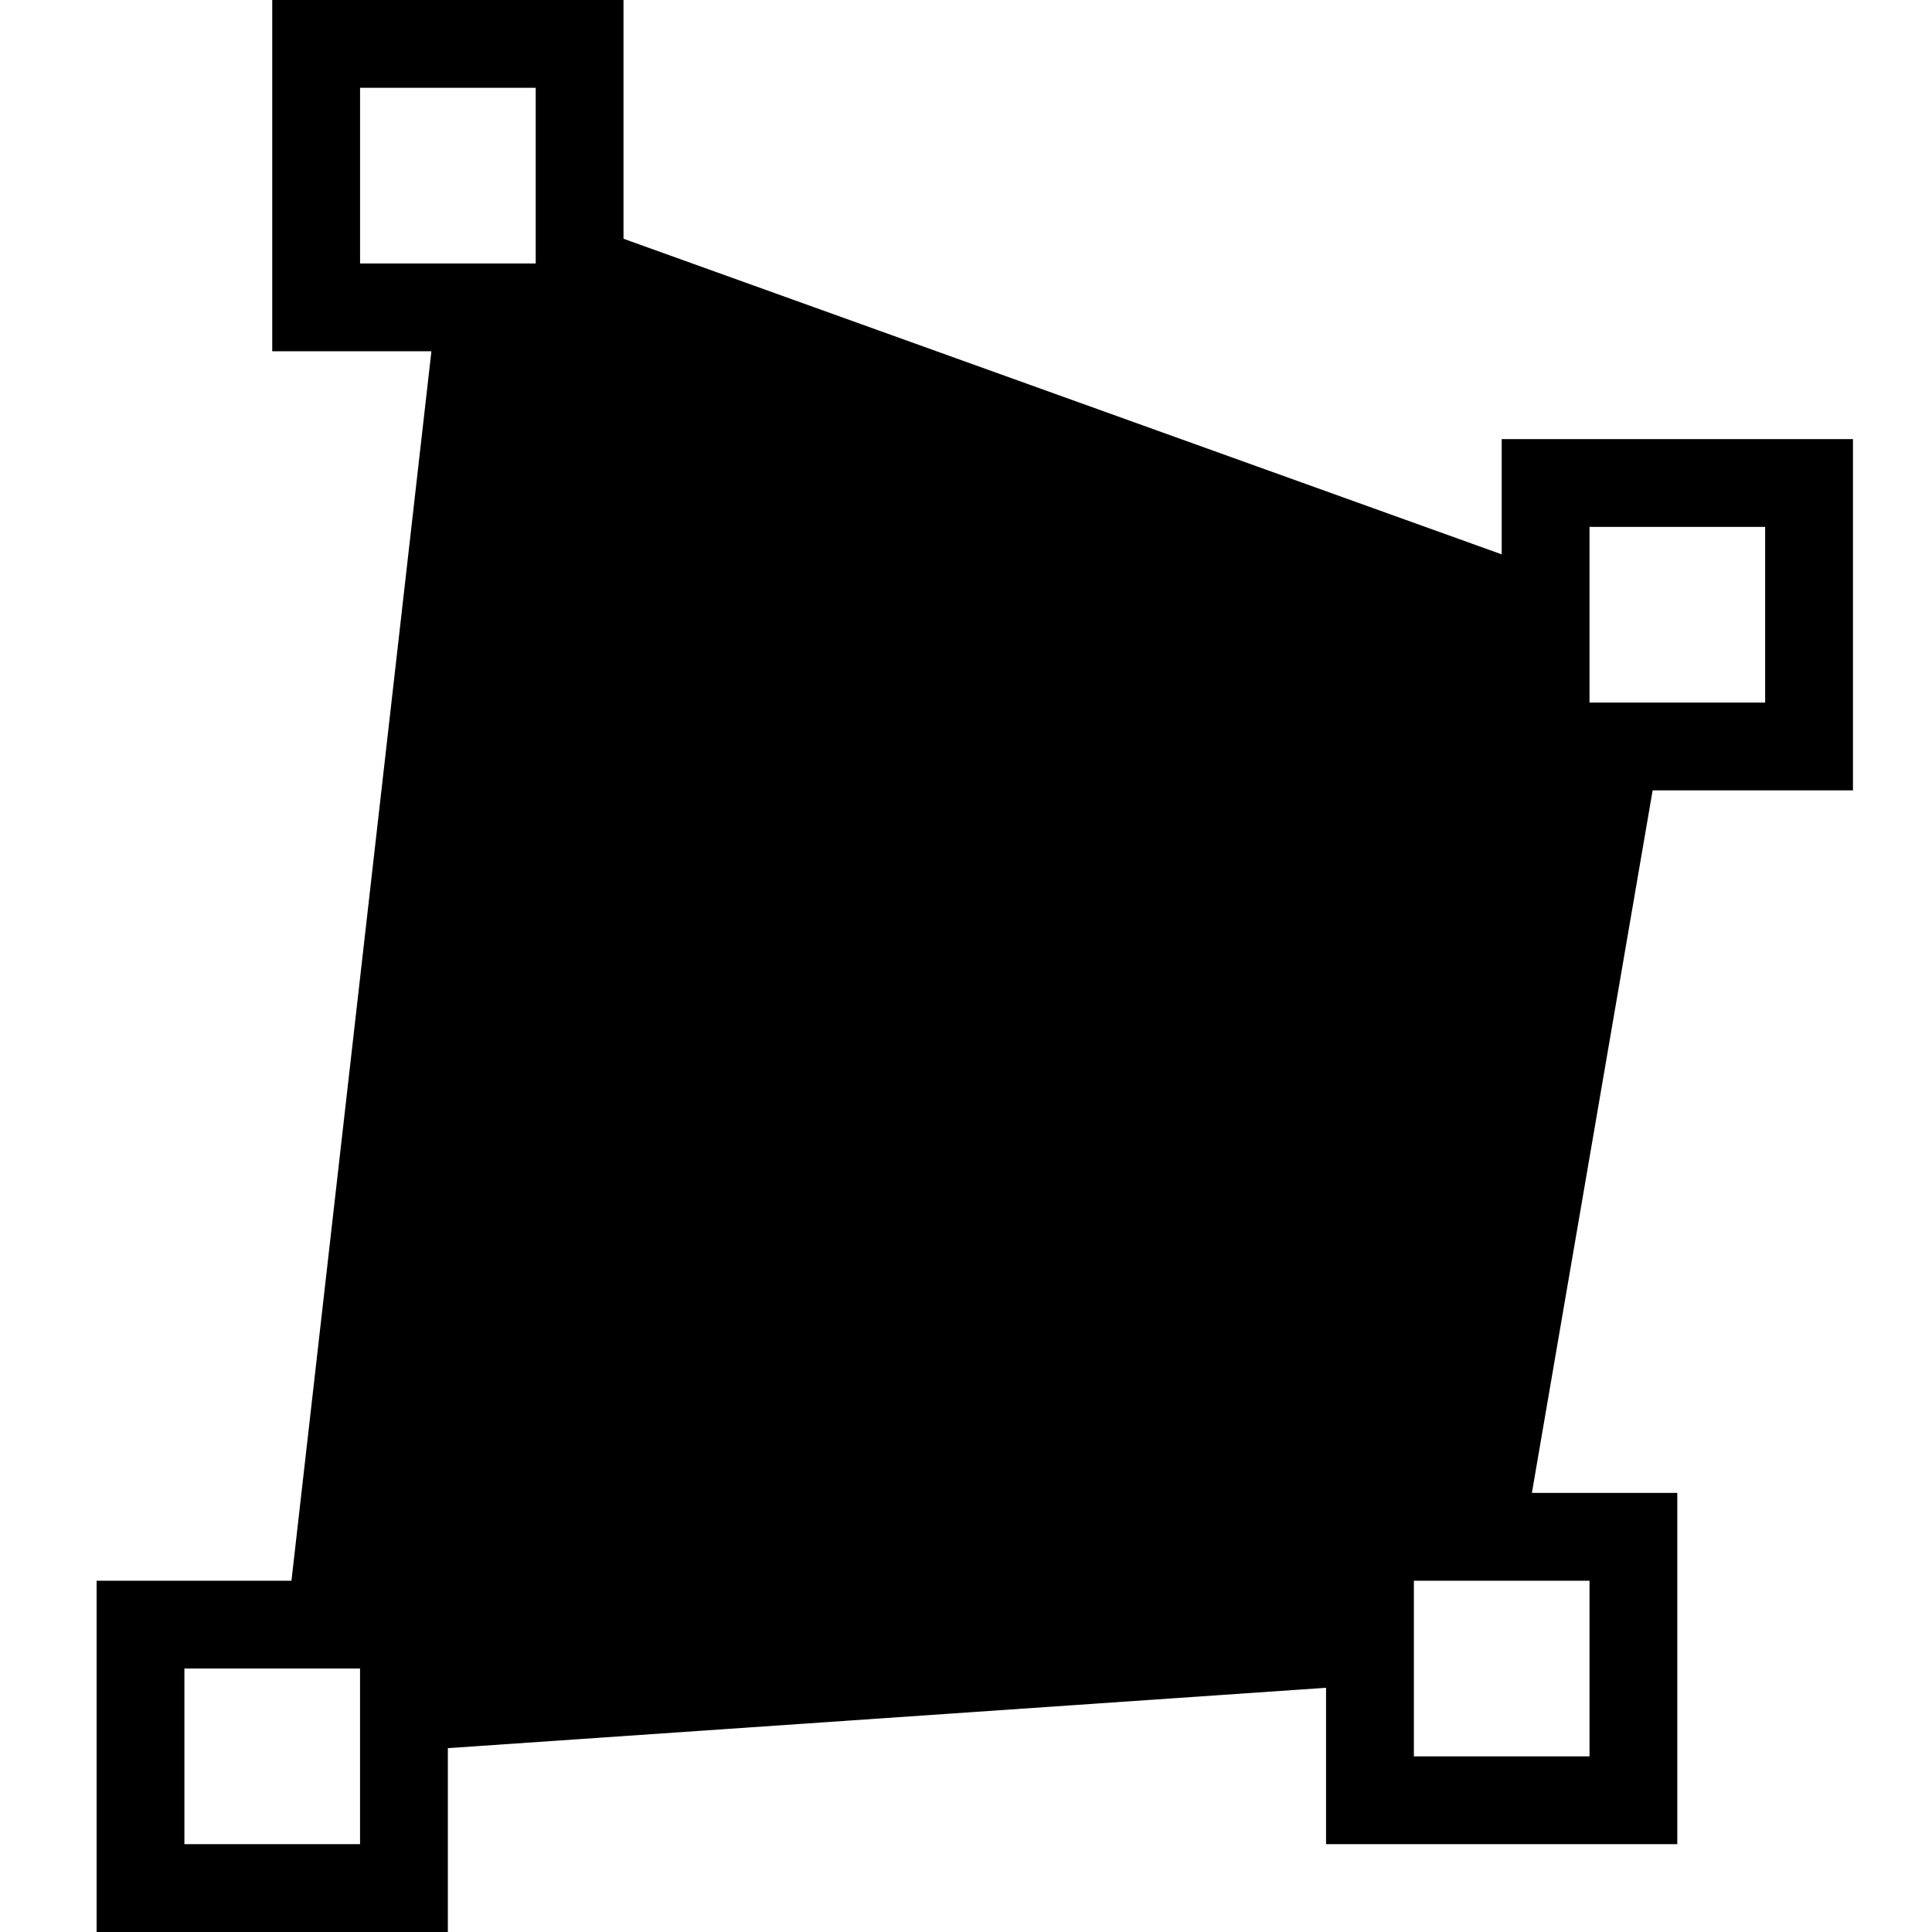 <svg height="100" width="100" xmlns="http://www.w3.org/2000/svg" viewBox="0 0 90 100"><path d="M88.636 22.727H72.727v5.966L27.273 12.358V0H9.091V18.181h8.239l-7.244 63.637H0V100H18.181v-9.516l45.455-3.125v8.095h18.181V77.273H74.29l6.25-36.363h10.369V22.727h-2.273zm-75 72.727H4.545v-9.091h9.091v9.091zm9.092-81.818h-9.091V4.545h9.091v9.091zm54.545 68.182v9.091h-9.091v-9.091h9.091zm9.091-45.454h-9.091v-9.091h9.091v9.091z"/></svg>